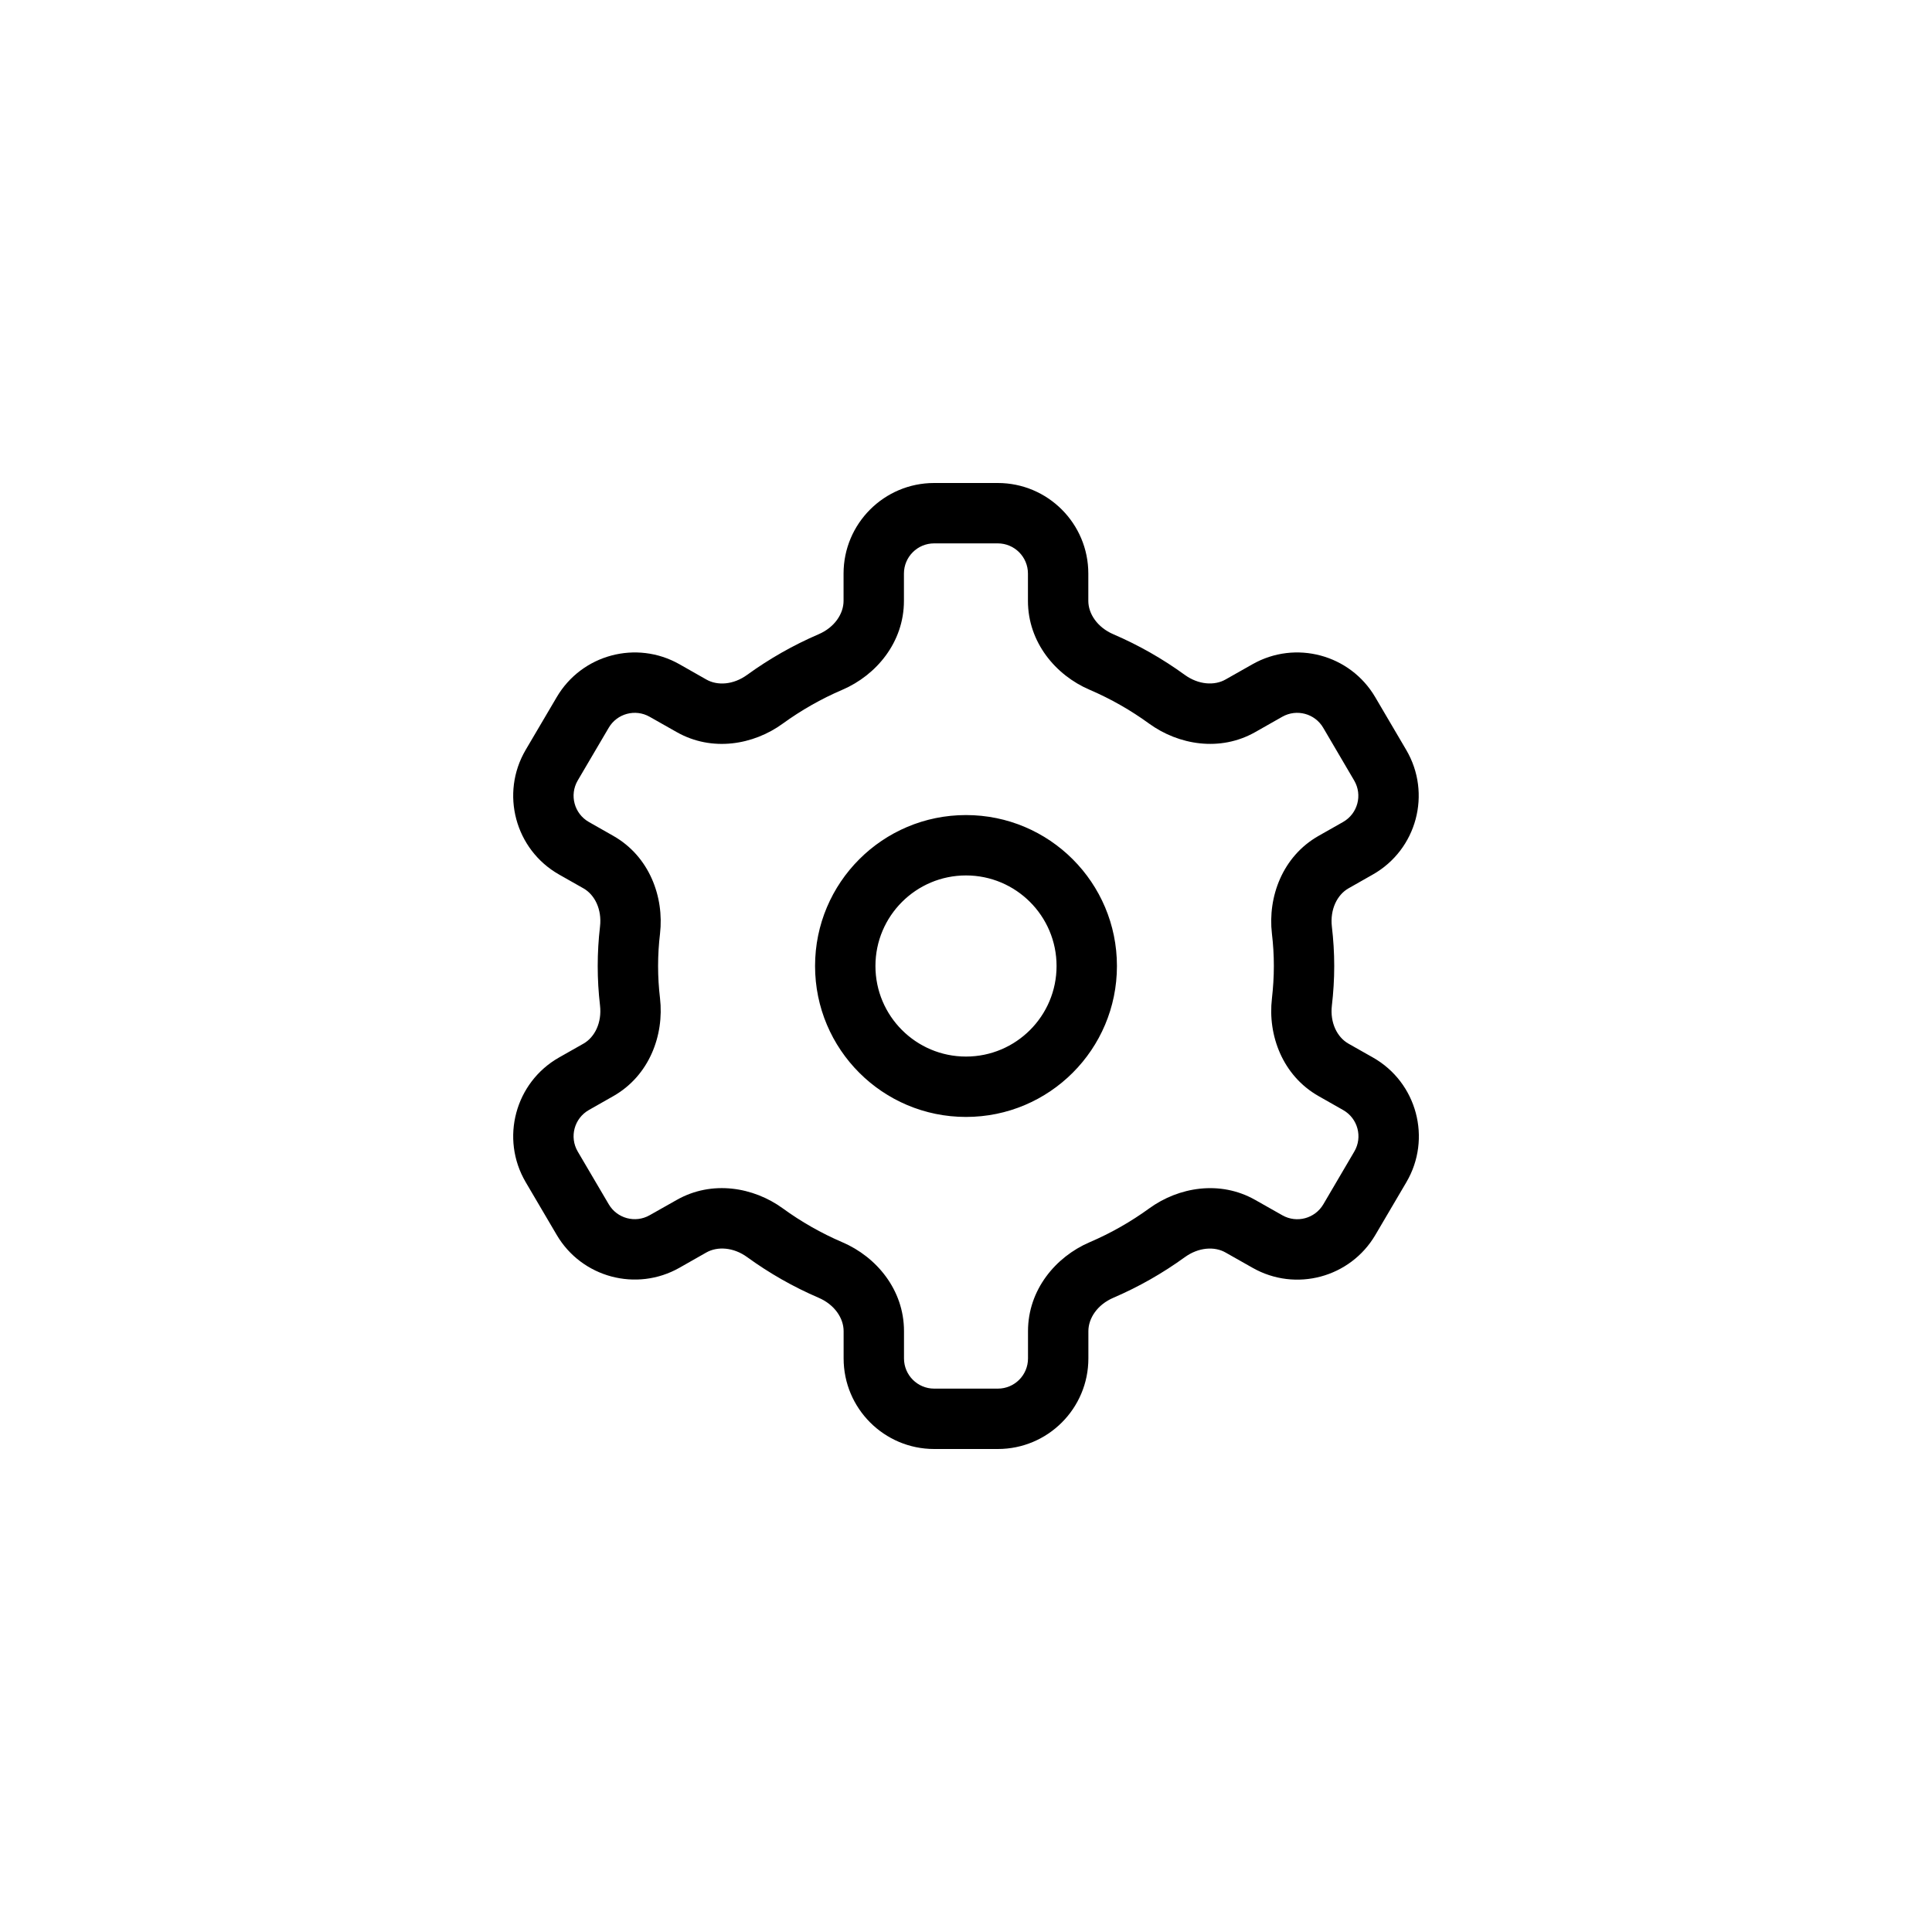 <svg width="32" height="32" viewBox="0 0 32 32" fill="none" xmlns="http://www.w3.org/2000/svg">
<path fill-rule="evenodd" clip-rule="evenodd" d="M15.472 8C14.644 8 13.972 8.672 13.972 9.5V9.953C13.972 10.165 13.824 10.391 13.559 10.505C13.138 10.686 12.742 10.912 12.376 11.177C12.147 11.344 11.883 11.359 11.701 11.256L11.254 11.002C10.541 10.598 9.636 10.84 9.221 11.547L8.707 12.42C8.283 13.142 8.532 14.072 9.26 14.485L9.664 14.714C9.849 14.819 9.972 15.06 9.938 15.348C9.913 15.561 9.9 15.779 9.9 16C9.9 16.221 9.913 16.438 9.938 16.652C9.972 16.94 9.849 17.181 9.664 17.286L9.26 17.515C8.532 17.928 8.283 18.858 8.707 19.58L9.221 20.454C9.636 21.16 10.541 21.402 11.254 20.998L11.701 20.744C11.883 20.642 12.148 20.656 12.377 20.823C12.742 21.088 13.138 21.314 13.559 21.495C13.825 21.609 13.973 21.835 13.973 22.047V22.5C13.973 23.328 14.645 24 15.473 24H16.527C17.356 24 18.027 23.328 18.027 22.5V22.048C18.027 21.835 18.175 21.609 18.441 21.495C18.862 21.314 19.258 21.088 19.624 20.823C19.853 20.657 20.117 20.642 20.298 20.745L20.747 20.999C21.46 21.404 22.365 21.161 22.78 20.455L23.294 19.581C23.718 18.859 23.469 17.929 22.741 17.516L22.333 17.285C22.149 17.18 22.027 16.942 22.06 16.656C22.085 16.442 22.099 16.223 22.099 16C22.099 15.779 22.085 15.561 22.06 15.348C22.027 15.06 22.15 14.819 22.335 14.714L22.738 14.485C23.467 14.072 23.716 13.142 23.291 12.42L22.778 11.547C22.363 10.84 21.457 10.598 20.745 11.002L20.298 11.255C20.117 11.358 19.852 11.344 19.622 11.177C19.257 10.912 18.861 10.686 18.44 10.505C18.175 10.391 18.026 10.165 18.026 9.953V9.5C18.026 8.672 17.355 8 16.526 8H15.472ZM14.972 9.5C14.972 9.224 15.196 9 15.472 9H16.526C16.802 9 17.026 9.224 17.026 9.5V9.953C17.026 10.639 17.486 11.184 18.046 11.424C18.398 11.575 18.729 11.764 19.034 11.986C19.518 12.337 20.206 12.458 20.792 12.125L21.238 11.872C21.476 11.737 21.778 11.818 21.916 12.053L22.429 12.927C22.571 13.168 22.488 13.477 22.245 13.615L21.841 13.844C21.241 14.184 20.996 14.857 21.067 15.464C21.088 15.641 21.099 15.819 21.099 16C21.099 16.182 21.087 16.362 21.067 16.54C20.996 17.147 21.243 17.816 21.84 18.155L22.247 18.386C22.49 18.524 22.573 18.834 22.431 19.074L21.918 19.948C21.779 20.183 21.478 20.264 21.24 20.129L20.791 19.875C20.206 19.543 19.52 19.663 19.036 20.014C18.73 20.236 18.399 20.425 18.046 20.576C17.486 20.817 17.027 21.362 17.027 22.048V22.5C17.027 22.776 16.804 23 16.527 23H15.473C15.197 23 14.973 22.776 14.973 22.5V22.047C14.973 21.361 14.514 20.816 13.953 20.576C13.601 20.425 13.27 20.236 12.965 20.014C12.482 19.663 11.794 19.542 11.208 19.875L10.76 20.128C10.523 20.263 10.221 20.182 10.083 19.947L9.569 19.073C9.428 18.832 9.511 18.523 9.754 18.385L10.157 18.156C10.757 17.816 11.002 17.143 10.932 16.536C10.911 16.359 10.9 16.18 10.9 16C10.9 15.819 10.911 15.641 10.932 15.464C11.002 14.857 10.757 14.184 10.157 13.844L9.754 13.615C9.511 13.477 9.428 13.168 9.569 12.927L10.083 12.053C10.221 11.818 10.523 11.737 10.76 11.872L11.207 12.125C11.793 12.458 12.48 12.338 12.964 11.986C13.27 11.764 13.601 11.575 13.954 11.424C14.514 11.183 14.972 10.638 14.972 9.953V9.5ZM14.5 16C14.5 15.172 15.172 14.5 16 14.5C16.828 14.5 17.5 15.172 17.5 16C17.5 16.828 16.828 17.5 16 17.5C15.172 17.5 14.5 16.828 14.5 16ZM16 13.5C14.619 13.5 13.5 14.619 13.5 16C13.5 17.381 14.619 18.5 16 18.5C17.381 18.5 18.5 17.381 18.5 16C18.5 14.619 17.381 13.5 16 13.5Z" fill="currentColor"/>
</svg>
